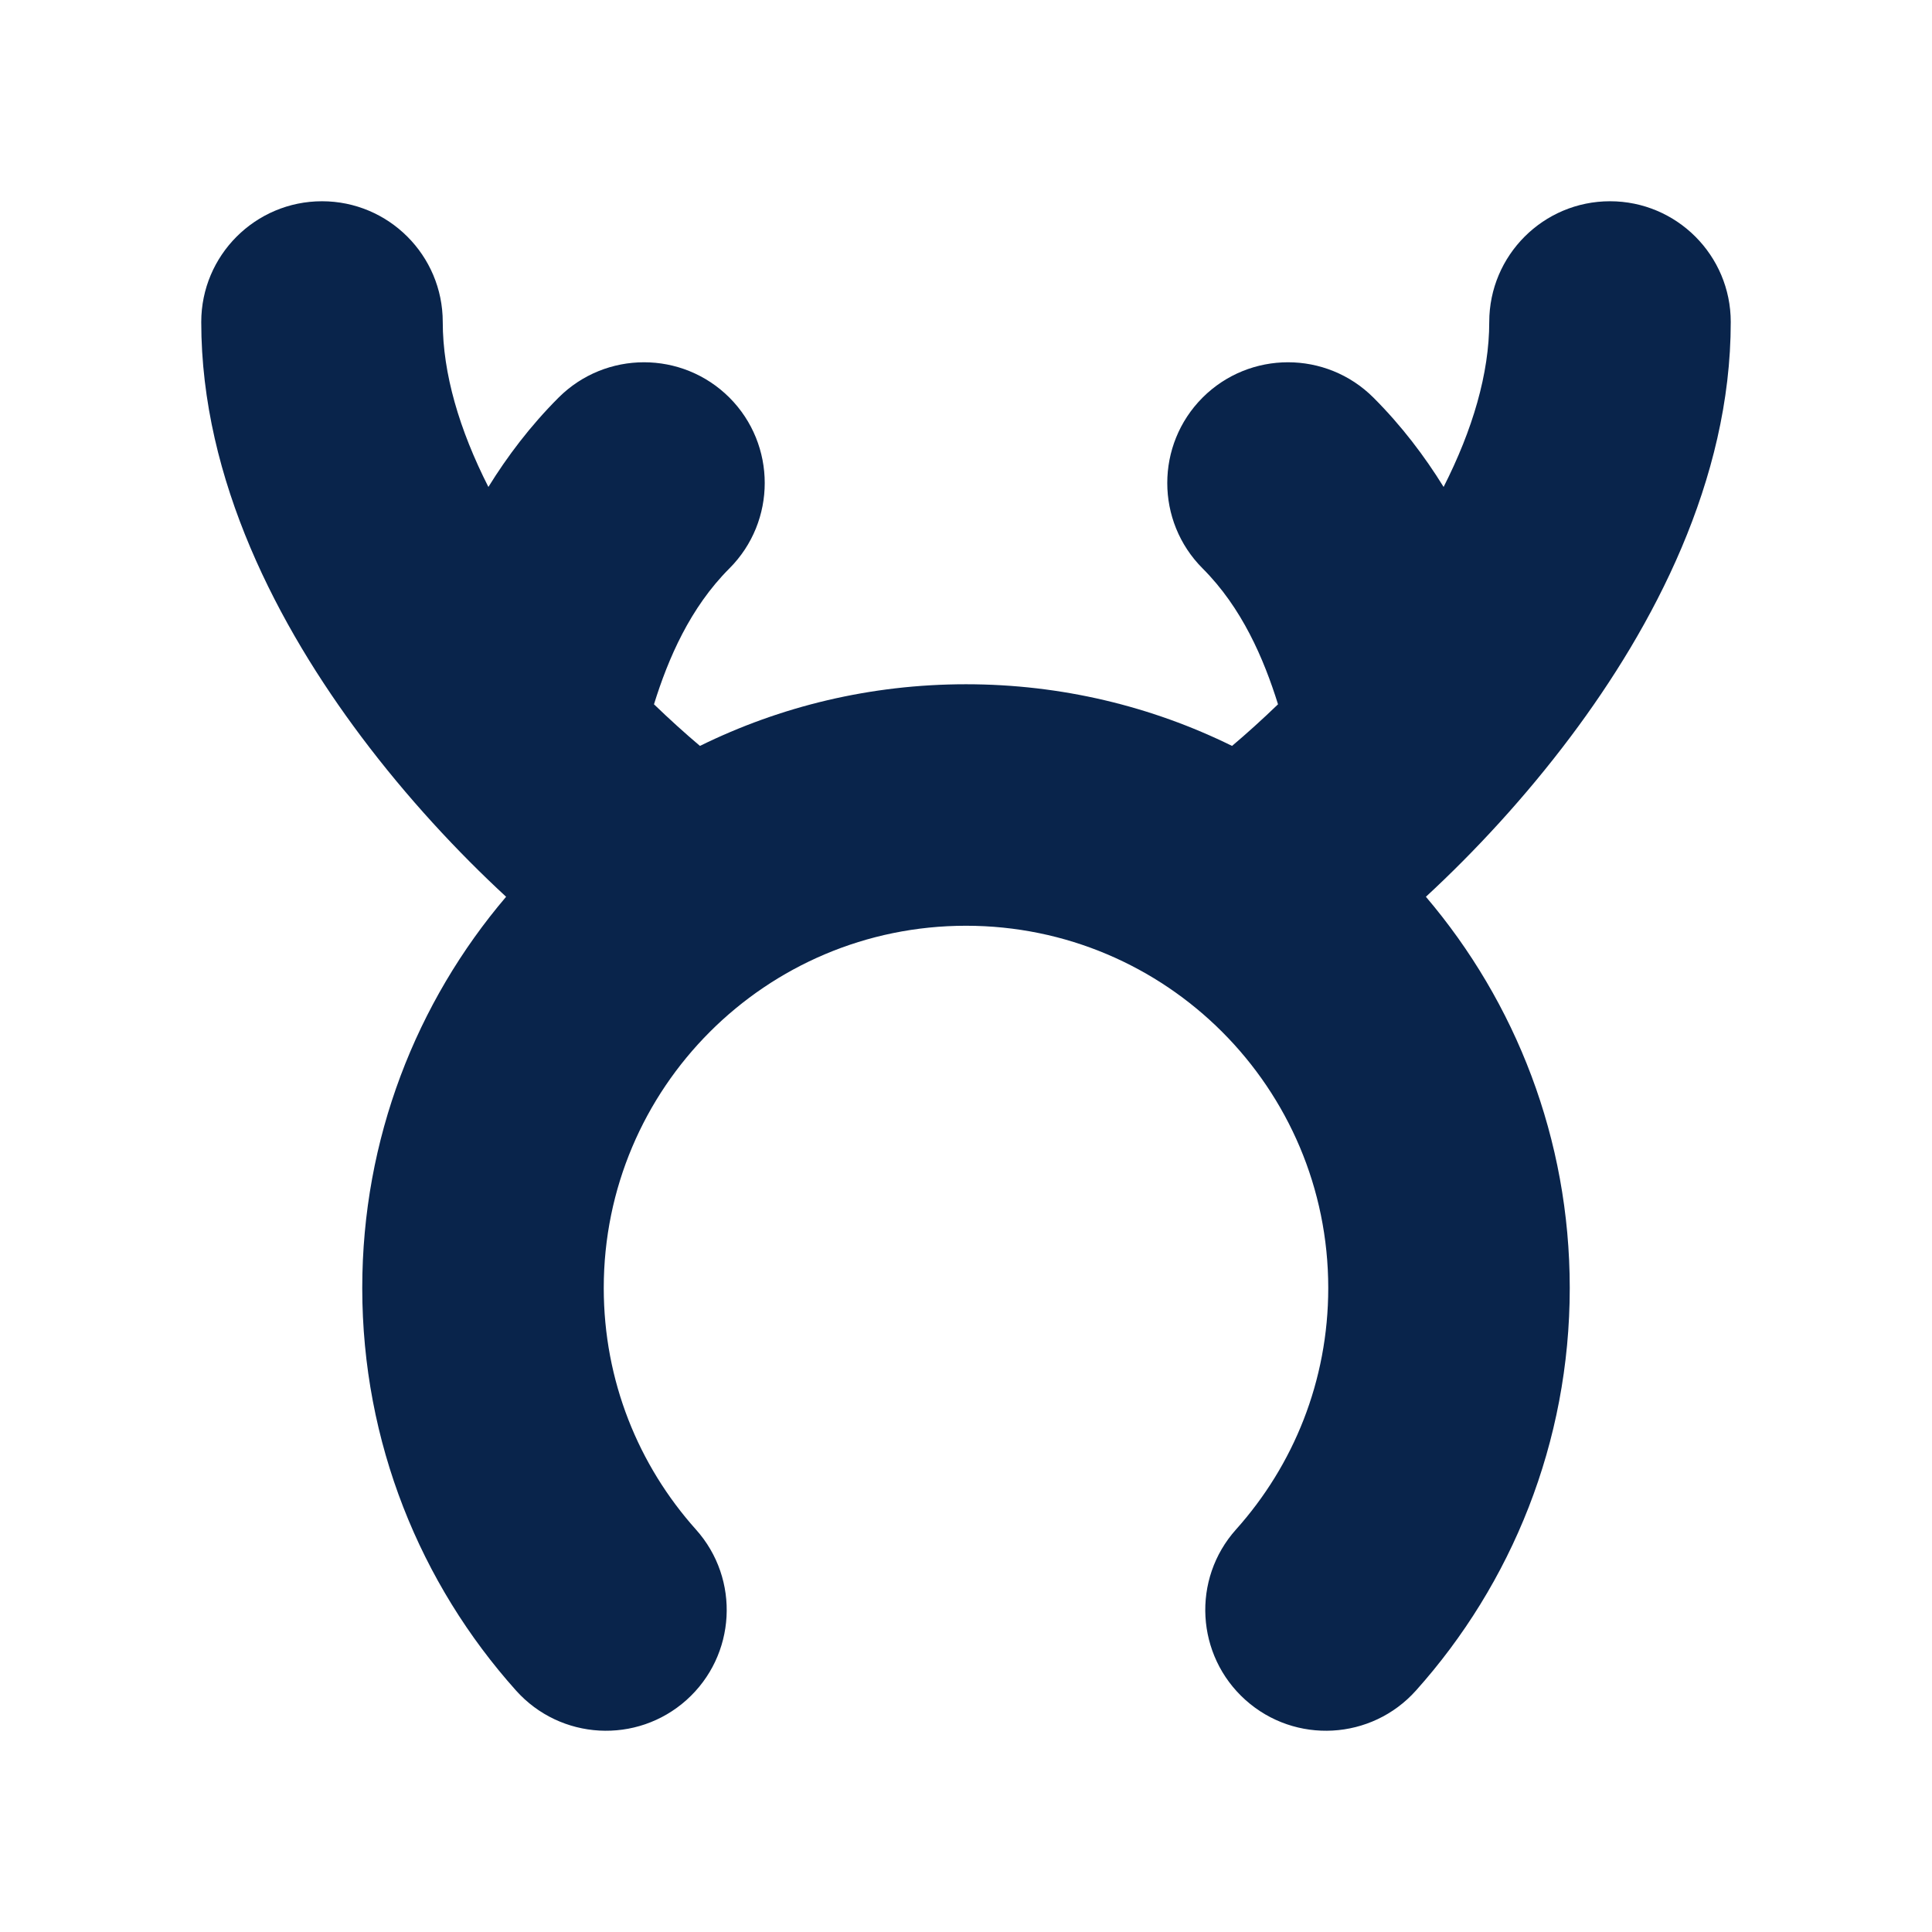 <?xml version="1.0" encoding="UTF-8"?>
<svg width="24px" height="24px" viewBox="0 0 24 24" version="1.1" xmlns="http://www.w3.org/2000/svg" xmlns:xlink="http://www.w3.org/1999/xlink">
    <title>deer_fill</title>
    <g id="Icon" stroke="none" stroke-width="1" fill="none" fill-rule="evenodd">
        <g id="Part" transform="translate(0, -240)" fill-rule="nonzero">
            <g id="deer_fill" transform="translate(0, 240)">
                <path d="M24,0 L24,24 L0,24 L0,0 L24,0 Z M12.594,23.258 L12.582,23.259 L12.511,23.295 L12.492,23.299 L12.477,23.295 L12.406,23.259 C12.396,23.256 12.387,23.259 12.382,23.265 L12.378,23.276 L12.361,23.703 L12.366,23.724 L12.377,23.736 L12.48,23.81 L12.495,23.814 L12.507,23.81 L12.611,23.736 L12.623,23.72 L12.627,23.703 L12.61,23.276 C12.608,23.266 12.601,23.259 12.594,23.258 Z M12.858,23.145 L12.845,23.147 L12.66,23.24 L12.65,23.25 L12.647,23.261 L12.665,23.691 L12.67,23.703 L12.678,23.71 L12.879,23.803 C12.891,23.807 12.902,23.803 12.908,23.795 L12.912,23.781 L12.878,23.166 C12.875,23.155 12.867,23.147 12.858,23.145 Z M12.143,23.147 C12.133,23.142 12.122,23.145 12.116,23.153 L12.11,23.166 L12.076,23.781 C12.075,23.793 12.083,23.802 12.093,23.805 L12.108,23.803 L12.309,23.71 L12.319,23.702 L12.322,23.691 L12.34,23.261 L12.337,23.248 L12.328,23.24 L12.143,23.147 Z" id="MingCute"></path>
                <path d="M4,2.5 C4.828,2.5 5.5,3.172 5.5,4 C5.5,4.639 5.706,5.338 6.067,6.049 C6.302,5.669 6.588,5.29 6.939,4.939 C7.525,4.354 8.475,4.354 9.061,4.939 C9.646,5.525 9.646,6.475 9.061,7.061 C8.573,7.549 8.301,8.179 8.124,8.749 C8.322,8.94 8.514,9.113 8.695,9.266 C9.692,8.775 10.814,8.5 12,8.5 C13.186,8.5 14.308,8.775 15.305,9.266 C15.486,9.113 15.678,8.94 15.876,8.749 C15.698,8.179 15.427,7.549 14.939,7.061 C14.354,6.475 14.354,5.525 14.939,4.939 C15.525,4.354 16.475,4.354 17.061,4.939 C17.412,5.29 17.698,5.669 17.933,6.049 C18.294,5.338 18.5,4.639 18.5,4 C18.5,3.172 19.172,2.5 20,2.5 C20.828,2.5 21.5,3.172 21.5,4 C21.5,5.972 20.533,7.79 19.512,9.15 C18.945,9.906 18.315,10.584 17.713,11.14 C18.827,12.449 19.5,14.146 19.5,16 C19.5,17.92 18.777,19.674 17.59,21 C17.037,21.618 16.089,21.67 15.472,21.118 C14.855,20.565 14.802,19.617 15.354,19 C16.068,18.203 16.5,17.154 16.5,16 C16.5,13.515 14.485,11.5 12,11.5 C9.515,11.5 7.5,13.515 7.5,16 C7.5,17.154 7.932,18.203 8.645,19 C9.198,19.617 9.145,20.565 8.528,21.118 C7.911,21.67 6.963,21.618 6.41,21 C5.223,19.674 4.5,17.92 4.5,16 C4.5,14.146 5.173,12.449 6.287,11.14 C5.685,10.584 5.054,9.906 4.487,9.15 C3.467,7.79 2.5,5.972 2.5,4 C2.5,3.172 3.172,2.5 4,2.5 Z" id="路径" fill="#09244B"></path>
            </g>
        </g>
    </g>
</svg>
